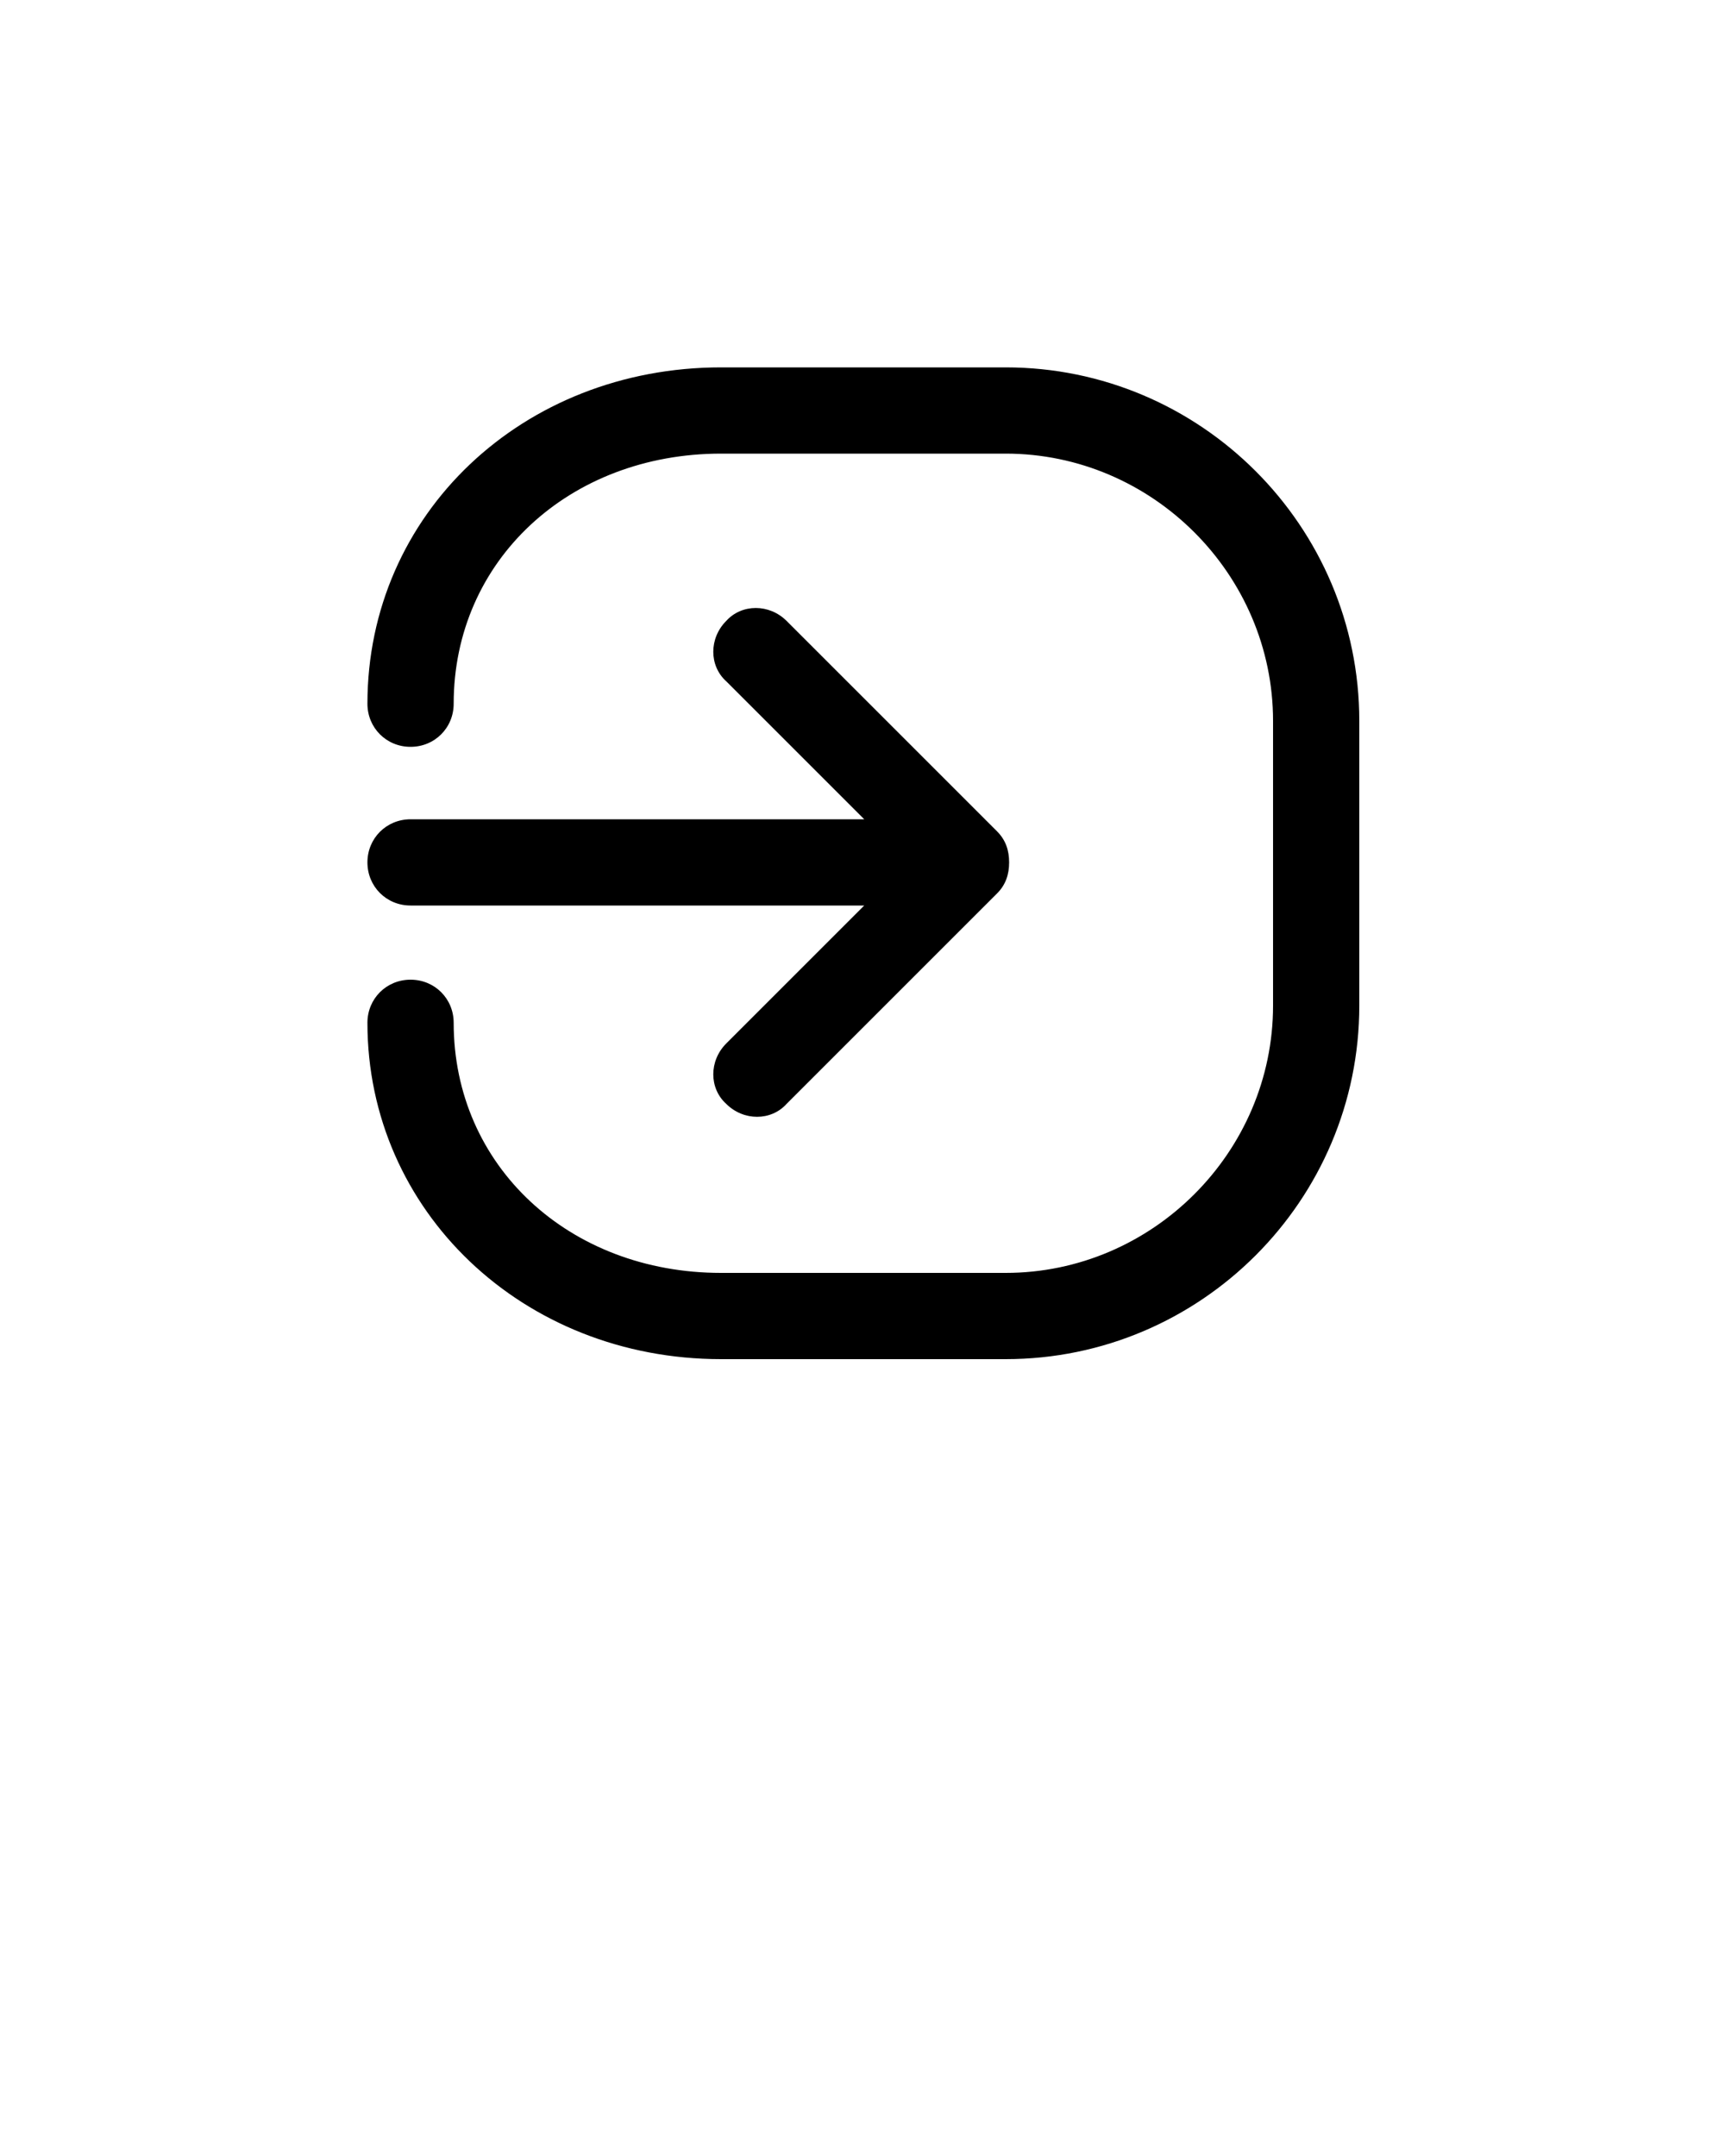 <svg xmlns="http://www.w3.org/2000/svg" xmlns:xlink="http://www.w3.org/1999/xlink" version="1.1" x="0px" y="0px" viewBox="0 0 100 125" style="enable-background:new 0 0 100 100;" xml:space="preserve"><g><path d="M21.3,40.8c0,1.4,1.1,2.5,2.5,2.5s2.5-1.1,2.5-2.5c0-8.3,6.7-14.5,15.5-14.5h16.5c8.5,0,15.5,7,15.5,15.5v16.5   c0,8.5-7,15.5-15.5,15.5H41.8c-8.8,0-15.5-6.2-15.5-14.5c0-1.4-1.1-2.5-2.5-2.5s-2.5,1.1-2.5,2.5c0,10.9,9,19.5,20.5,19.5h16.5   c11.3,0,20.5-9.2,20.5-20.5V41.8c0-11.3-9.2-20.5-20.5-20.5H41.8C30.3,21.3,21.3,29.8,21.3,40.8z"/><path d="M21.3,50c0,1.4,1.1,2.5,2.5,2.5h26.3l-8,8c-1,1-1,2.6,0,3.5c1,1,2.6,1,3.5,0l12.2-12.2c0.5-0.5,0.7-1.1,0.7-1.8   s-0.2-1.3-0.7-1.8L45.6,36c-1-1-2.6-1-3.5,0c-1,1-1,2.6,0,3.5l8,8H23.8C22.4,47.5,21.3,48.6,21.3,50z"/></g></svg>